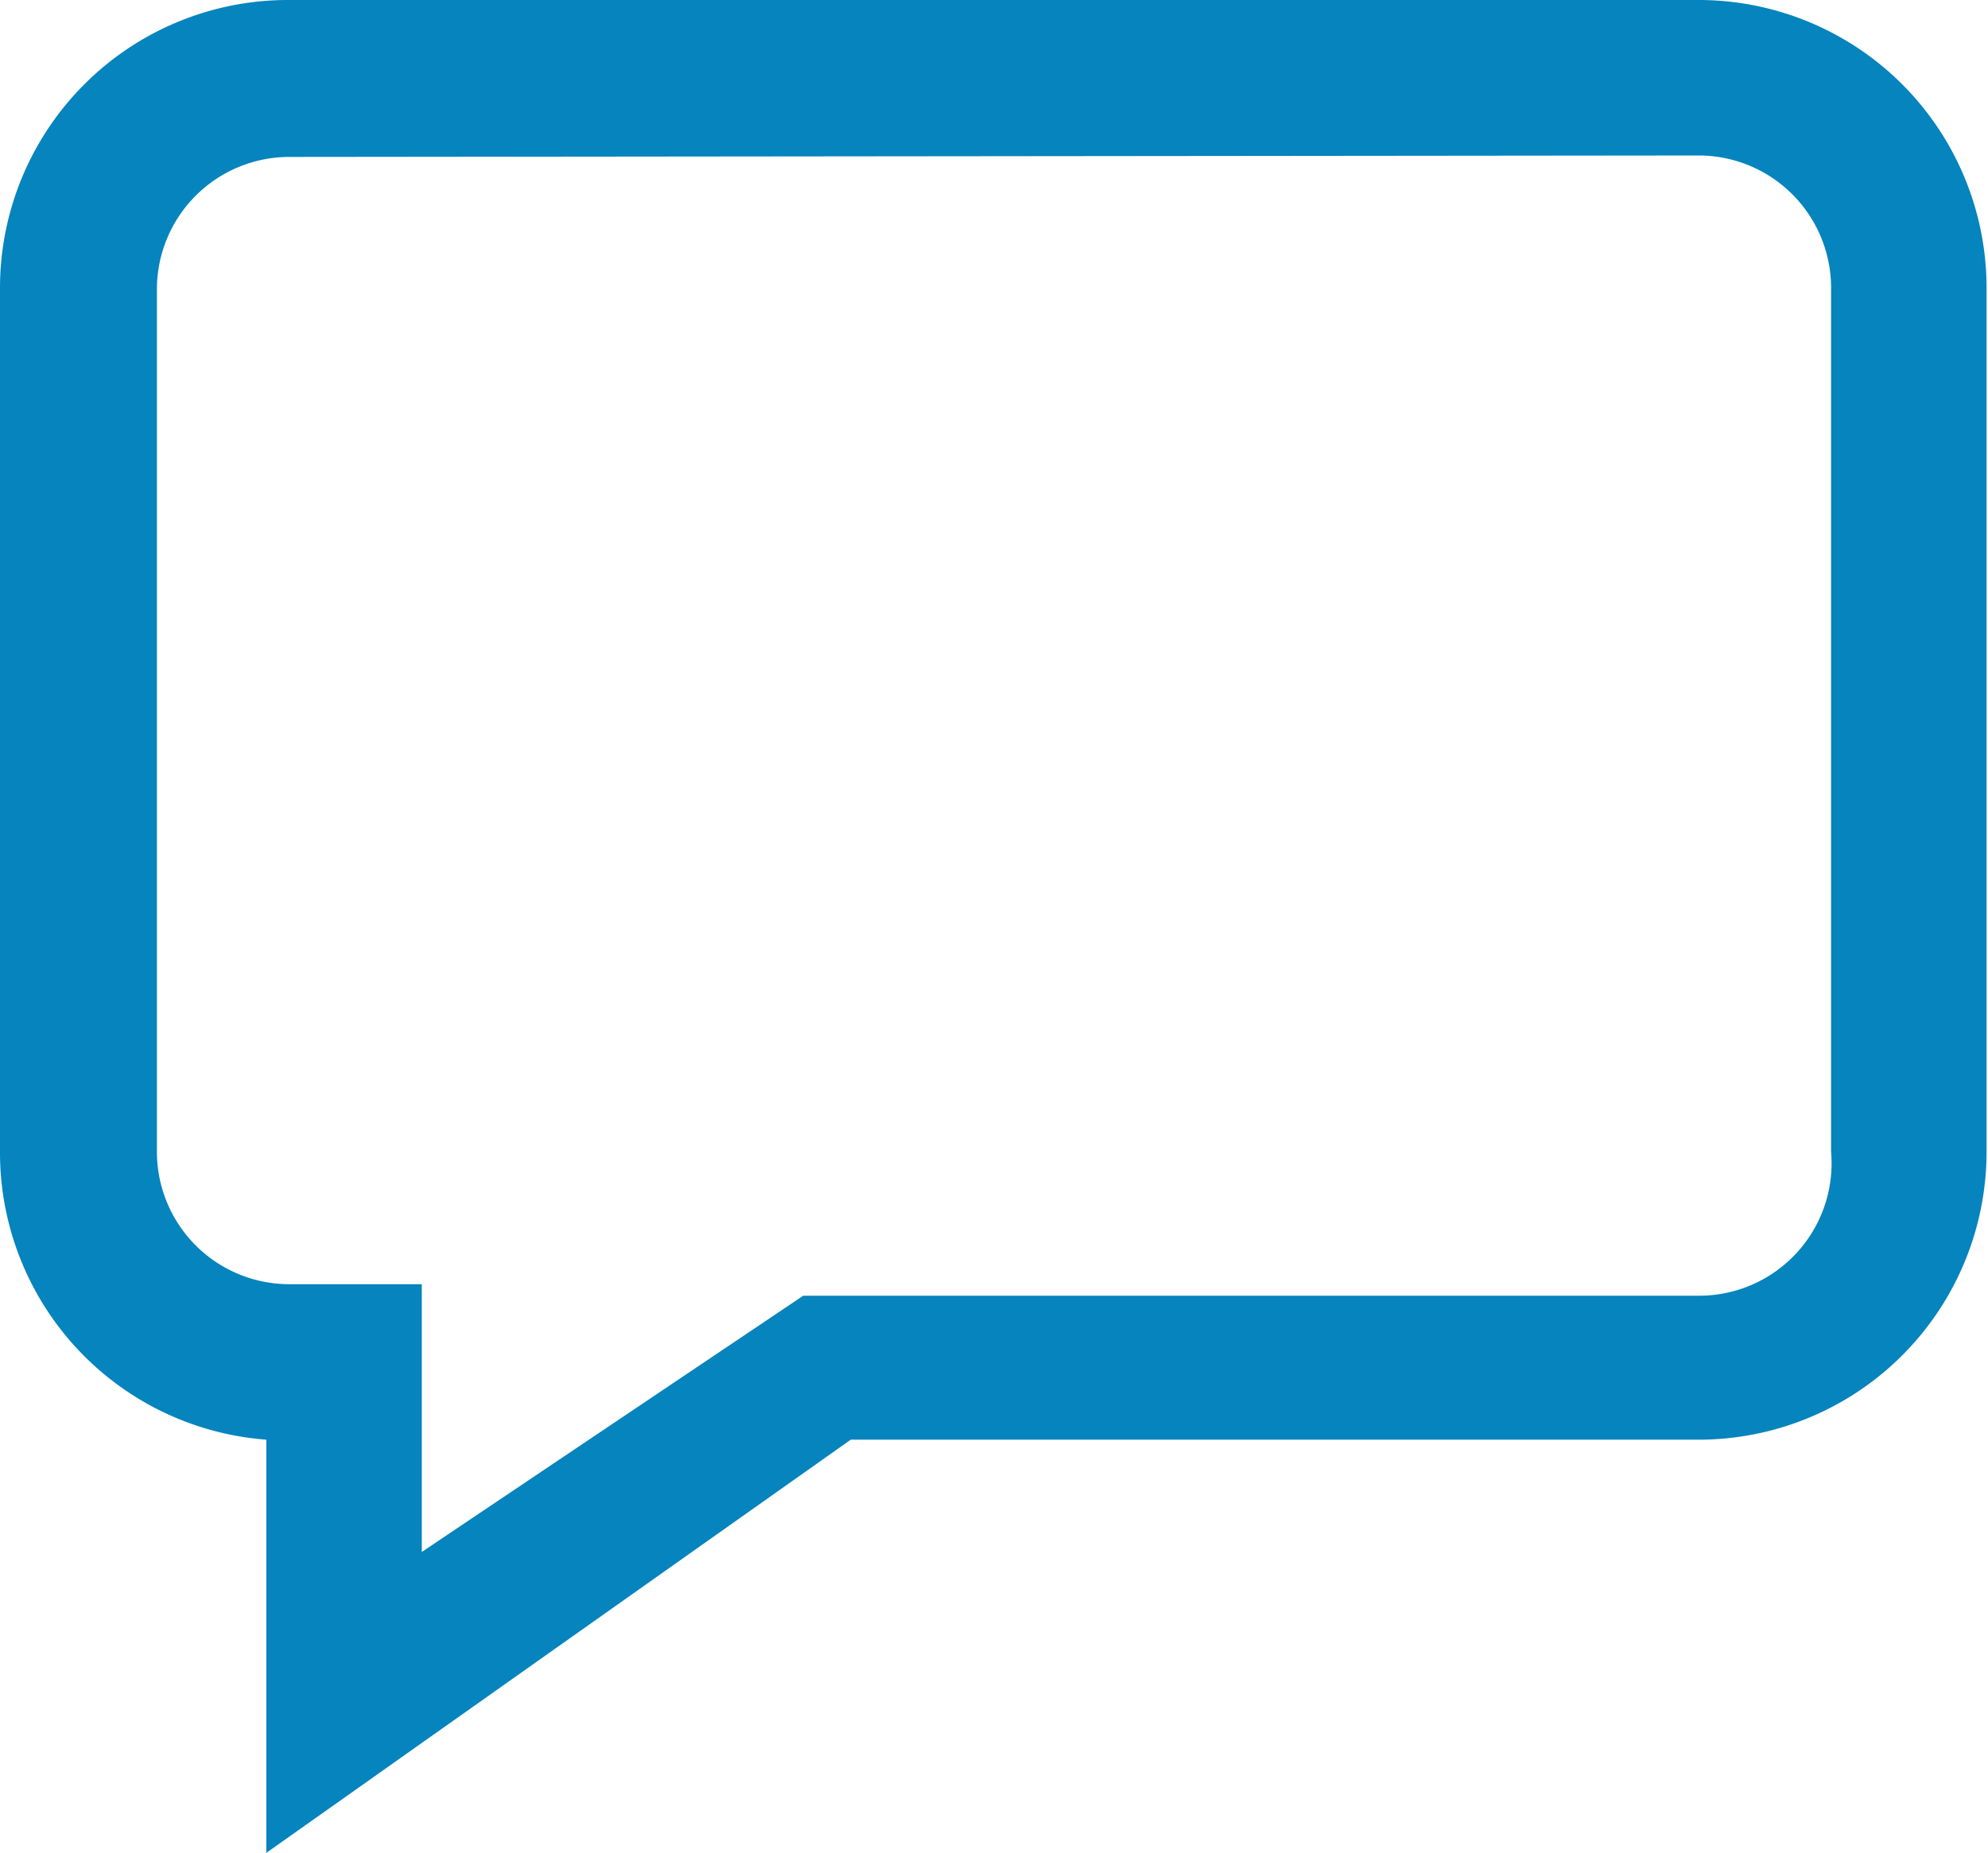 <svg xmlns="http://www.w3.org/2000/svg" viewBox="0 0 13.81 12.87"><defs><style>.cls-1{fill:#0584bd;}</style></defs><title>comment-</title><g id="Layer_2" data-name="Layer 2"><g id="Layer_1-2" data-name="Layer 1"><path class="cls-1" d="M1.85,10A2,2,0,0,1,0,8V2A2,2,0,0,1,2,0H11.8a2,2,0,0,1,2,2V8a2,2,0,0,1-2,2H5.91L1.85,12.87ZM2,1.09A.92.92,0,0,0,1.09,2V8A.92.92,0,0,0,2,8.92h.93v1.86L5.58,9l6.22,0A.92.92,0,0,0,12.72,8V2a.92.92,0,0,0-.92-.92Z"/></g></g></svg>